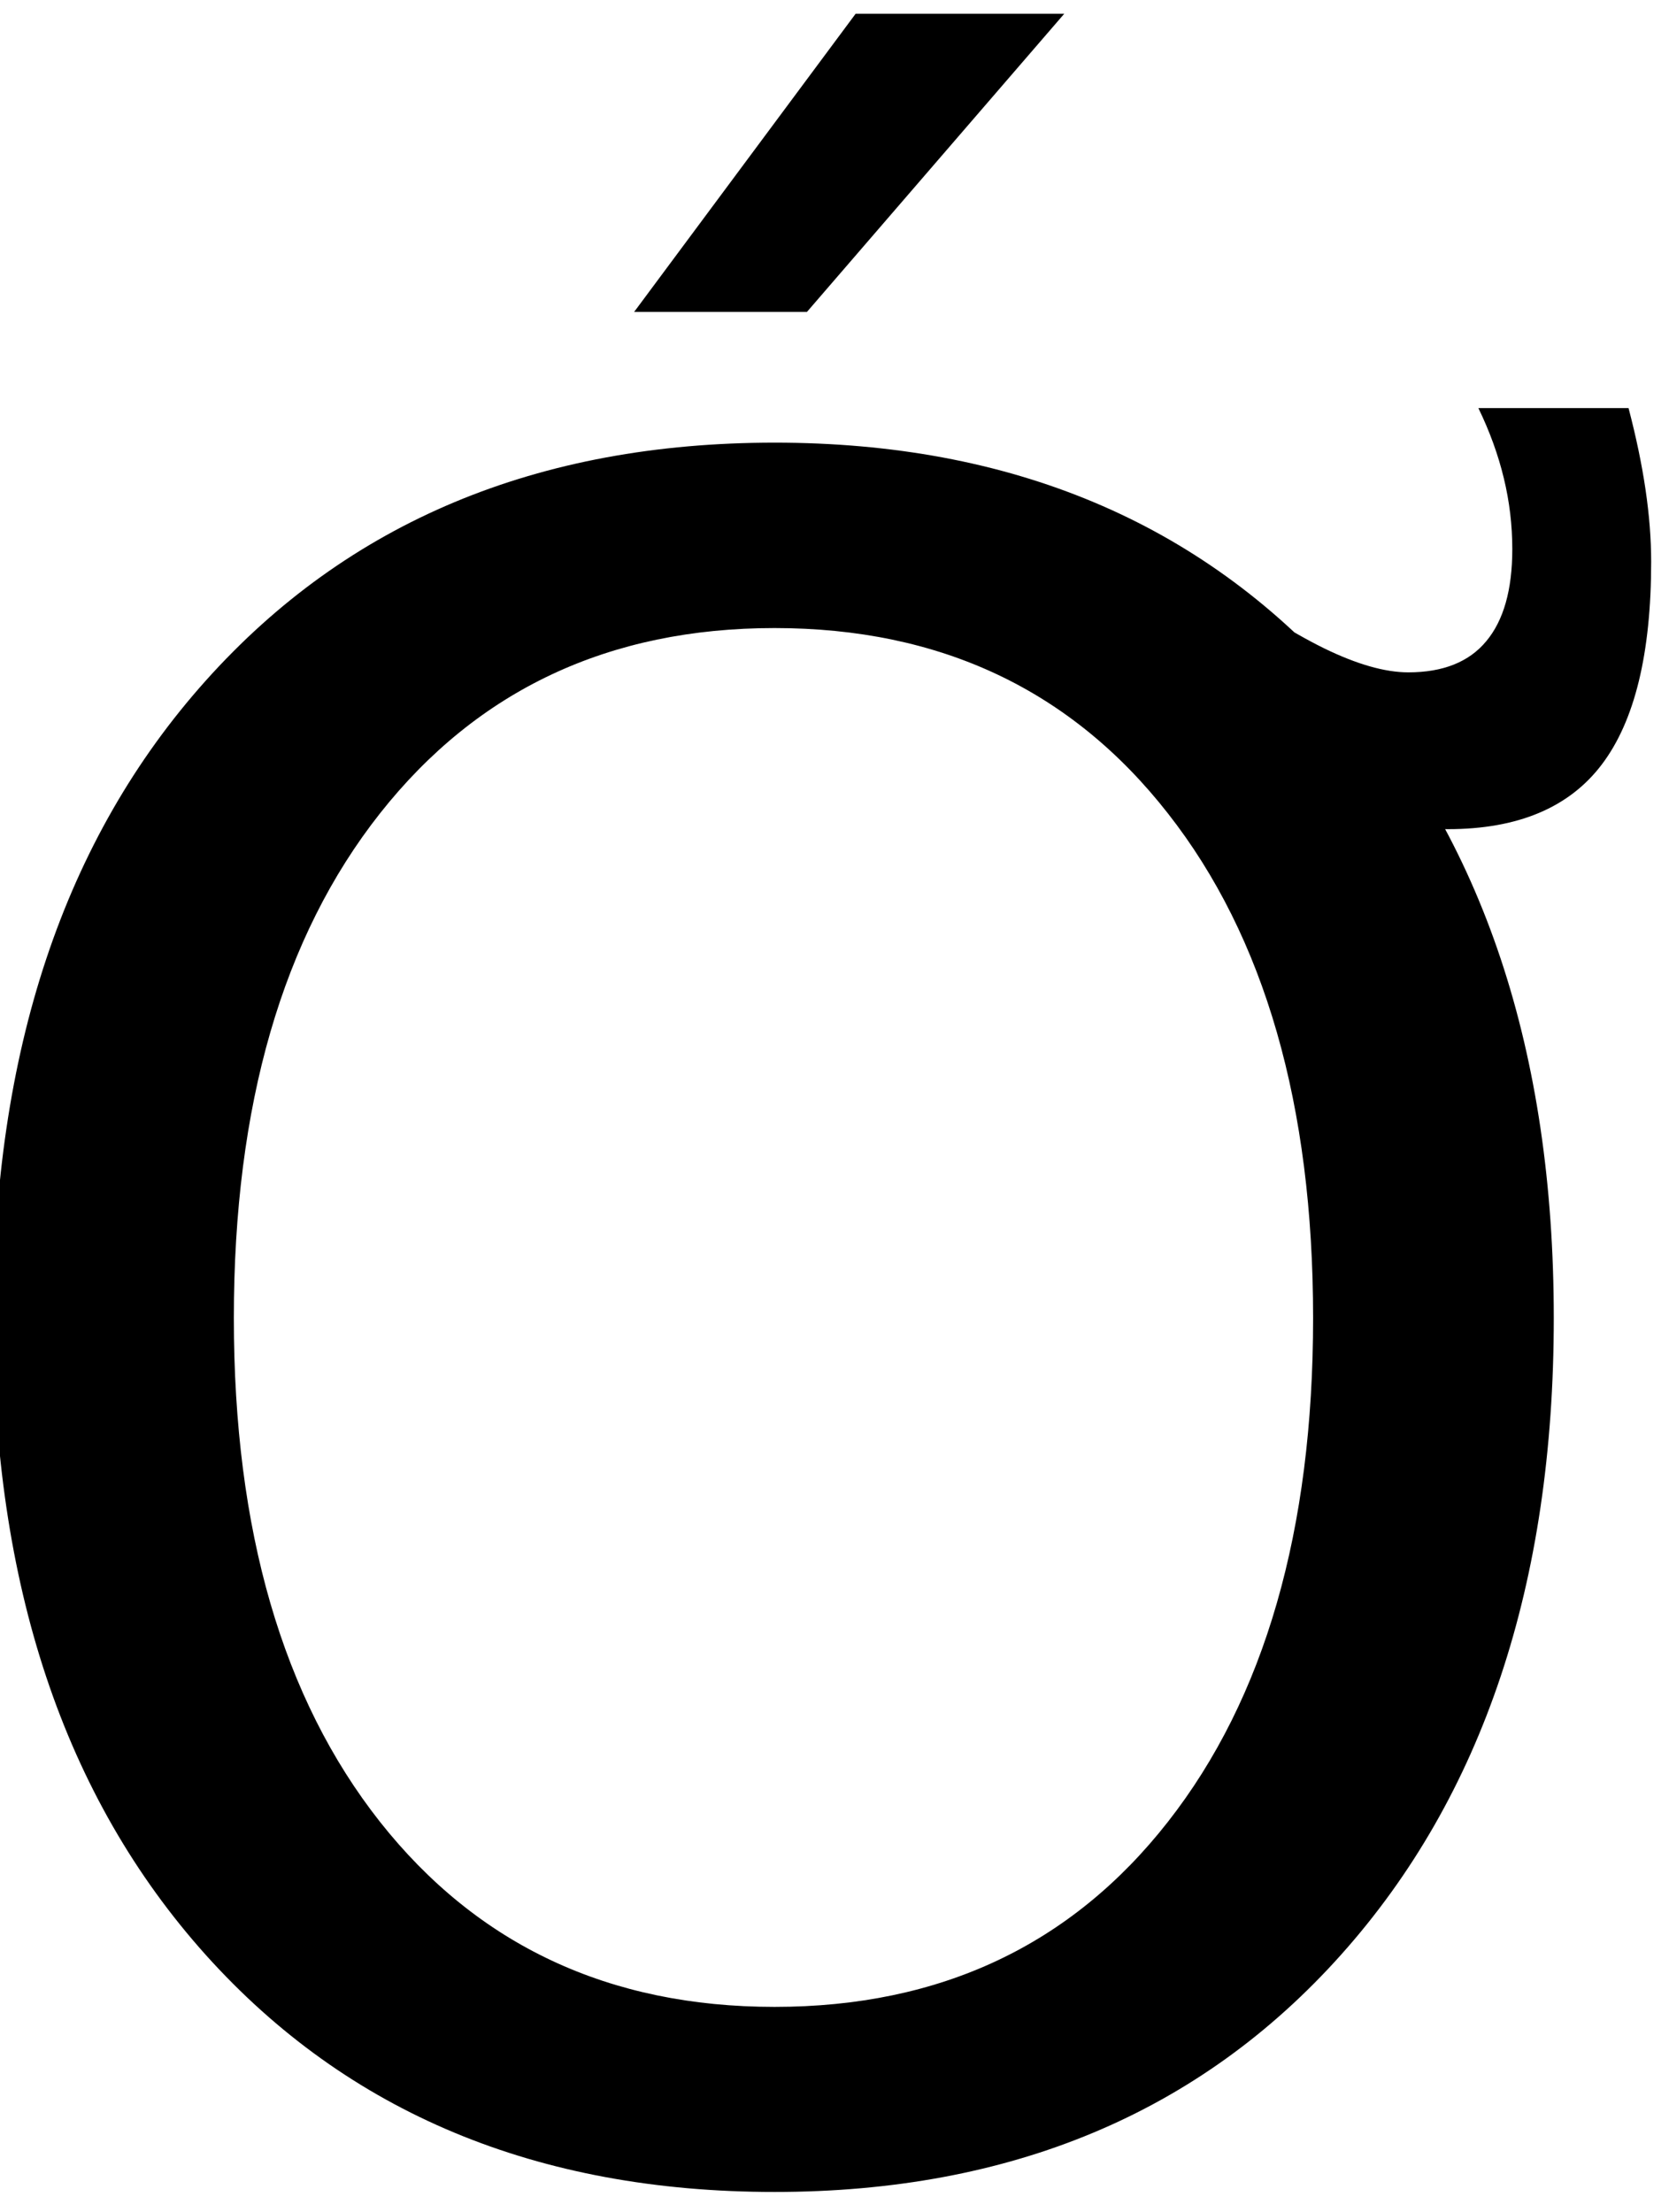 <?xml version="1.0" encoding="UTF-8" standalone="no"?>
<!-- Created with Inkscape (http://www.inkscape.org/) -->

<svg
   xmlns:dc="http://purl.org/dc/elements/1.1/"
   xmlns:cc="http://creativecommons.org/ns#"
   xmlns:rdf="http://www.w3.org/1999/02/22-rdf-syntax-ns#"
   xmlns:svg="http://www.w3.org/2000/svg"
   xmlns="http://www.w3.org/2000/svg"
   xmlns:inkscape="http://www.inkscape.org/namespaces/inkscape"
   version="1.1"
   width="103.75"
   height="137.5"
   id="svg2"
   xml:space="preserve"><defs
     id="defs6" /><g
     transform="matrix(1.25,0,0,-1.25,0,137.5)"
     id="g10"><g
       transform="scale(0.1,0.1)"
       id="g12"><path
         d="m 425.512,1093.17 103.75,0 -127.973,-148.279 -85.937,0 110.16,148.279 z M 385.199,787.699 c -82.308,0 -147.738,-30.738 -196.25,-92.179 -48.437,-61.372 -72.66,-145 -72.66,-250.942 0,-105.547 24.223,-189.027 72.66,-250.469 48.512,-61.371 113.942,-92.031 196.25,-92.031 82.379,0 147.571,30.66 195.621,92.031 48.129,61.442 72.192,144.922 72.192,250.469 0,105.942 -24.063,189.57 -72.192,250.942 -48.05,61.441 -113.242,92.179 -195.621,92.179 z m 0,92.192 c 117.571,0 211.563,-39.45 281.871,-118.282 C 737.461,682.859 772.699,577.16 772.699,444.578 772.699,312.469 737.461,207 667.07,128.172 596.762,49.422 502.77,10.051 385.199,10.051 c -117.929,0 -212.187,39.25 -282.82,117.808 -70.539,78.629 -105.777,184.219 -105.777,316.719 0,132.582 35.238,238.281 105.777,317.031 70.633,78.832 164.891,118.282 282.82,118.282 z m 214.063,-131.563 0,66.723 c 22.886,-16.801 42.578,-29.223 59.058,-37.352 16.45,-8.039 30.469,-12.027 42.032,-12.027 17.269,0 30.199,5.156 38.75,15.469 8.628,10.308 12.968,25.55 12.968,45.781 0,11.949 -1.41,23.75 -4.218,35.308 -2.813,11.641 -7.032,23.29 -12.653,34.848 l 74.68,0 c 3.75,-14.297 6.57,-27.777 8.441,-40.469 1.879,-12.738 2.809,-24.687 2.809,-35.937 0,-45.621 -8.199,-79.223 -24.527,-100.781 -16.25,-21.481 -41.801,-32.192 -76.563,-32.192 -17.93,0 -36.719,4.922 -56.41,14.852 -19.68,9.879 -41.168,25.148 -64.367,45.777 z"
         inkscape:connector-curvature="0"
         id="path14"
         style="fill:#000000;fill-opacity:1;fill-rule:nonzero;stroke:none" /></g></g></svg>